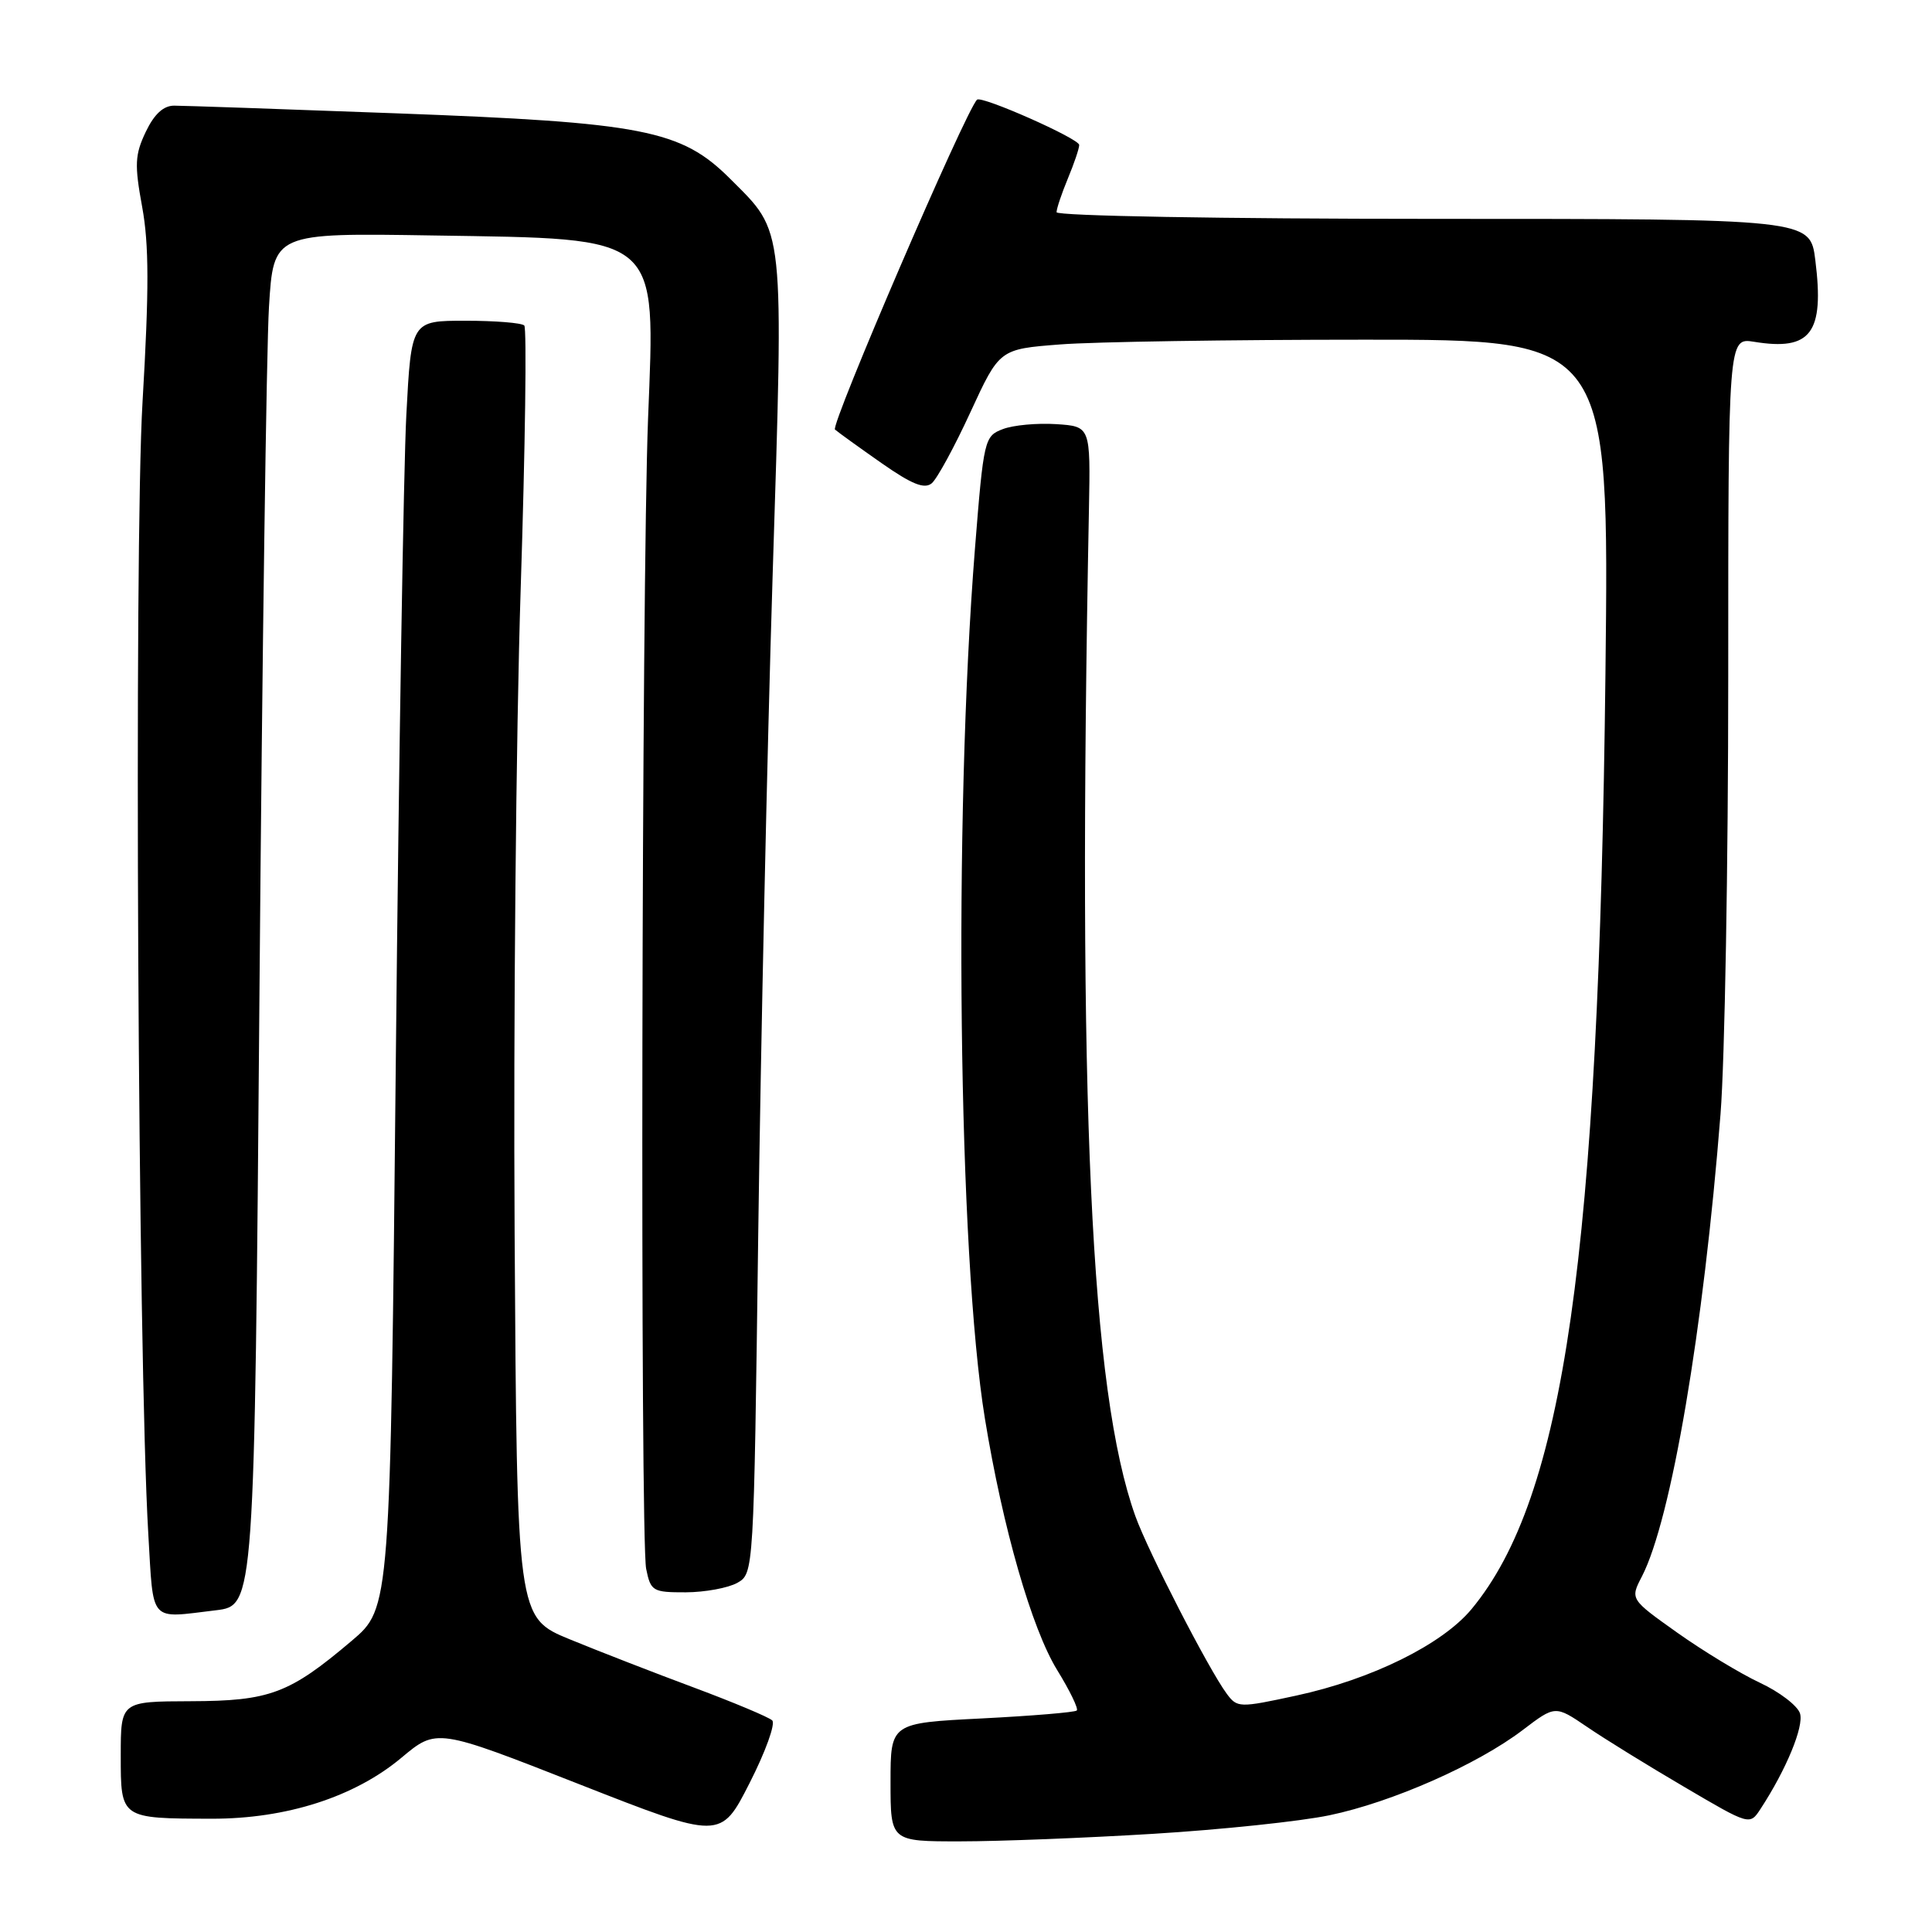 <?xml version="1.0" encoding="UTF-8" standalone="no"?>
<!DOCTYPE svg PUBLIC "-//W3C//DTD SVG 1.1//EN" "http://www.w3.org/Graphics/SVG/1.1/DTD/svg11.dtd" >
<svg xmlns="http://www.w3.org/2000/svg" xmlns:xlink="http://www.w3.org/1999/xlink" version="1.1" viewBox="0 0 256 256">
 <g >
 <path fill="currentColor"
d=" M 102.32 227.96 C 101.87 227.53 97.22 225.58 92.00 223.63 C 86.78 221.69 79.35 218.80 75.50 217.22 C 68.50 214.34 68.50 214.34 68.19 163.42 C 68.02 135.41 68.38 97.03 68.99 78.13 C 69.60 59.23 69.81 43.48 69.47 43.13 C 69.12 42.78 65.61 42.50 61.67 42.50 C 54.50 42.50 54.50 42.50 53.84 55.00 C 53.48 61.88 52.85 100.26 52.45 140.29 C 51.72 213.08 51.72 213.08 46.61 217.41 C 38.34 224.42 35.76 225.39 25.25 225.42 C 16.00 225.45 16.00 225.45 16.00 232.61 C 16.00 241.01 15.94 240.96 28.08 240.99 C 37.96 241.00 46.97 238.11 53.18 232.92 C 57.86 229.00 57.86 229.00 76.68 236.39 C 95.50 243.78 95.50 243.78 99.32 236.27 C 101.43 232.13 102.78 228.40 102.32 227.96 Z  M 152.82 242.99 C 161.80 242.44 172.31 241.34 176.17 240.53 C 184.46 238.80 195.75 233.82 201.78 229.23 C 206.08 225.96 206.08 225.96 210.29 228.82 C 212.60 230.40 218.40 233.98 223.18 236.78 C 231.85 241.88 231.85 241.88 233.28 239.69 C 236.69 234.48 239.05 228.75 238.51 227.04 C 238.19 226.02 235.80 224.19 233.21 222.98 C 230.62 221.77 225.69 218.78 222.25 216.34 C 216.00 211.90 216.00 211.90 217.56 208.89 C 221.44 201.38 225.73 176.17 227.98 147.60 C 228.54 140.51 229.00 114.47 229.00 89.72 C 229.00 44.74 229.00 44.74 232.43 45.29 C 239.96 46.52 241.75 44.14 240.54 34.48 C 239.86 29.00 239.86 29.00 189.93 29.00 C 161.94 29.00 140.00 28.61 140.00 28.12 C 140.00 27.64 140.68 25.63 141.50 23.65 C 142.32 21.68 143.00 19.68 143.00 19.21 C 143.00 18.37 130.04 12.63 129.46 13.21 C 127.91 14.76 110.00 56.37 110.64 56.92 C 111.11 57.32 113.90 59.33 116.83 61.38 C 120.82 64.17 122.49 64.84 123.46 64.04 C 124.17 63.44 126.48 59.20 128.59 54.61 C 132.44 46.26 132.44 46.26 140.47 45.64 C 144.89 45.29 163.06 45.01 180.86 45.01 C 213.23 45.00 213.23 45.00 212.73 89.25 C 211.85 166.38 207.27 198.39 195.00 213.20 C 191.11 217.90 181.73 222.53 171.74 224.68 C 164.21 226.31 163.94 226.30 162.55 224.43 C 160.16 221.21 152.11 205.55 150.44 200.89 C 144.51 184.36 142.76 146.34 144.29 67.50 C 144.50 56.50 144.50 56.50 139.94 56.20 C 137.43 56.04 134.25 56.33 132.88 56.86 C 130.44 57.78 130.34 58.21 129.19 72.65 C 126.31 108.84 126.97 166.35 130.51 188.00 C 132.87 202.45 136.71 215.81 140.08 221.29 C 141.75 224.00 142.92 226.41 142.68 226.65 C 142.44 226.89 136.79 227.36 130.12 227.70 C 118.00 228.31 118.00 228.31 118.00 236.15 C 118.00 244.00 118.00 244.00 127.25 243.99 C 132.34 243.99 143.84 243.54 152.82 242.99 Z  M 28.61 213.37 C 33.72 212.75 33.72 212.75 34.38 131.63 C 34.74 87.01 35.31 46.08 35.64 40.68 C 36.24 30.86 36.24 30.86 57.37 31.20 C 87.76 31.68 86.83 30.88 85.87 55.50 C 85.02 77.60 84.81 203.81 85.62 207.88 C 86.22 210.84 86.49 211.00 90.88 210.99 C 93.42 210.98 96.48 210.41 97.69 209.74 C 99.88 208.50 99.88 208.46 100.47 163.50 C 100.80 138.75 101.65 99.60 102.37 76.50 C 103.85 29.27 104.03 30.97 96.76 23.70 C 90.25 17.20 85.28 16.23 52.34 15.01 C 37.40 14.45 24.23 14.00 23.07 14.00 C 21.65 14.00 20.43 15.13 19.31 17.48 C 17.87 20.50 17.81 21.82 18.84 27.43 C 19.75 32.40 19.76 38.39 18.89 53.20 C 17.73 72.62 18.28 180.08 19.65 203.25 C 20.36 215.22 19.67 214.44 28.61 213.37 Z "/>
</g>
</svg>